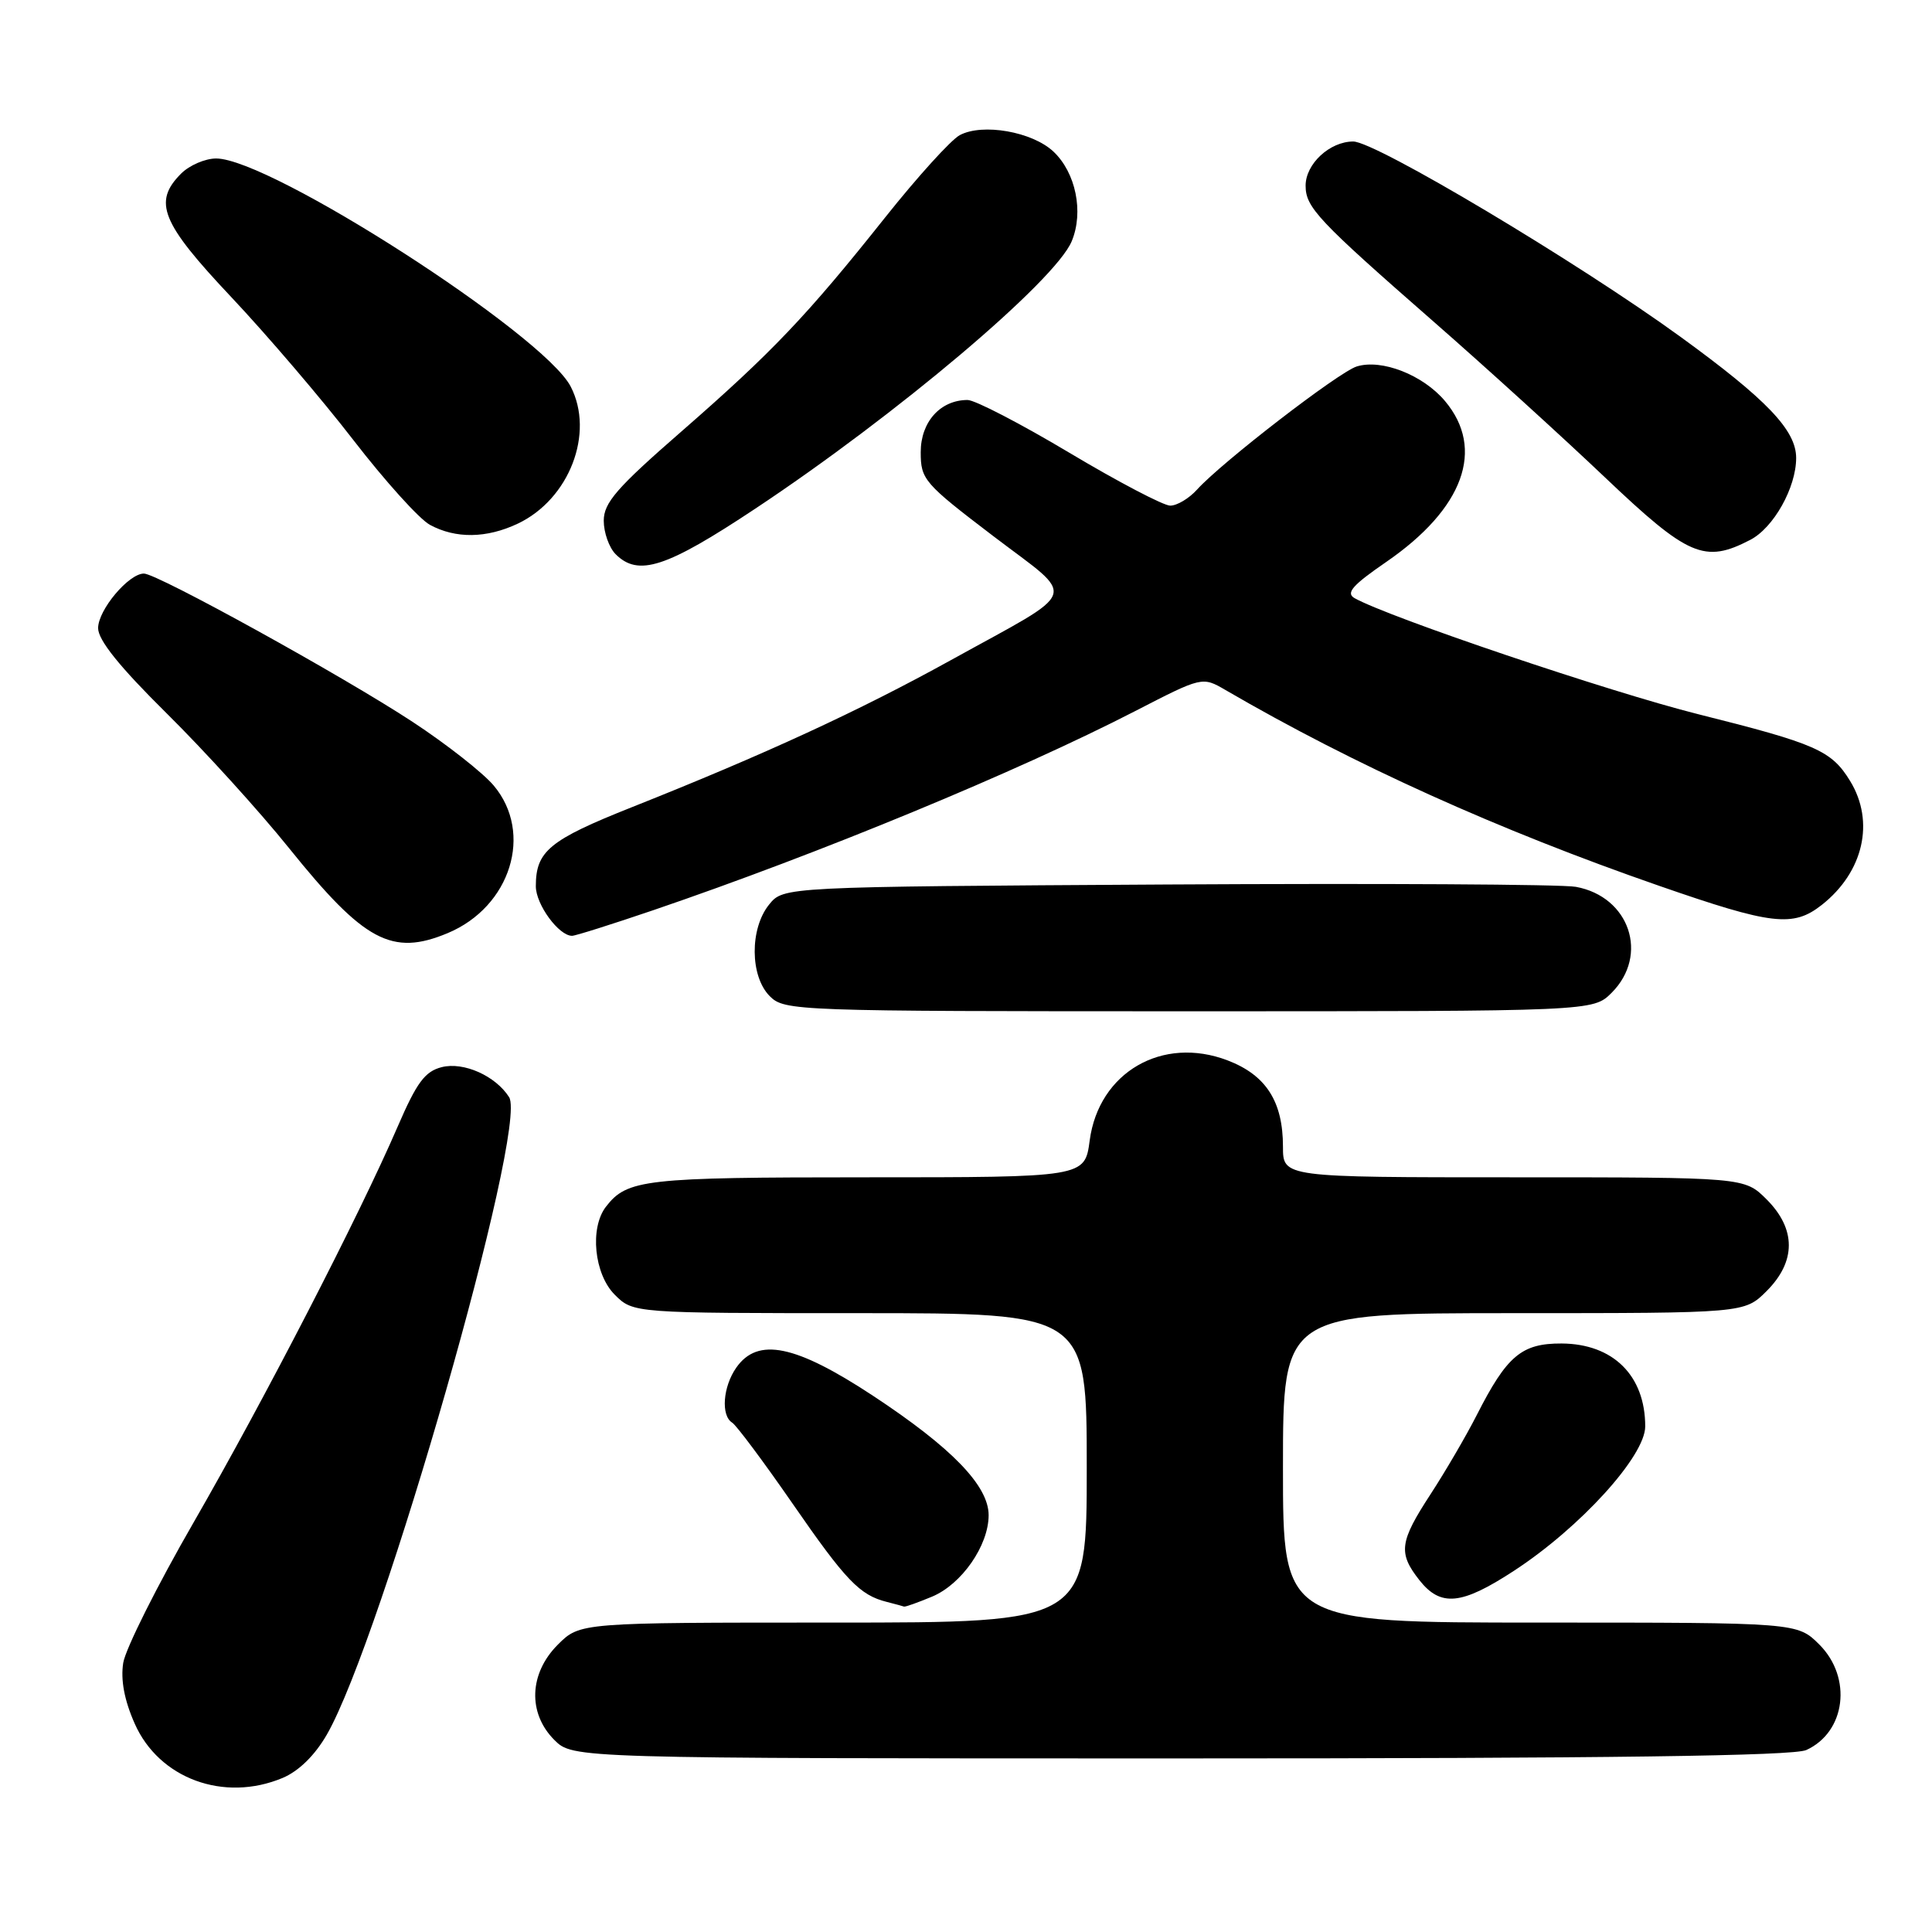<?xml version="1.0" encoding="UTF-8" standalone="no"?>
<!DOCTYPE svg PUBLIC "-//W3C//DTD SVG 1.1//EN" "http://www.w3.org/Graphics/SVG/1.1/DTD/svg11.dtd" >
<svg xmlns="http://www.w3.org/2000/svg" xmlns:xlink="http://www.w3.org/1999/xlink" version="1.1" viewBox="0 0 256 256">
 <g >
 <path fill="currentColor"
d=" M 37.44 235.59 C 39.58 234.69 41.72 232.60 43.31 229.84 C 50.61 217.14 70.00 149.37 67.46 145.38 C 65.67 142.56 61.44 140.67 58.54 141.40 C 56.31 141.96 55.22 143.43 52.69 149.29 C 47.60 161.08 35.03 185.45 25.66 201.72 C 20.83 210.09 16.64 218.46 16.33 220.33 C 15.97 222.59 16.47 225.28 17.85 228.39 C 21.07 235.68 29.67 238.84 37.44 235.59 Z  M 239.34 231.89 C 244.57 229.51 245.46 222.31 241.08 217.92 C 238.15 215.00 238.15 215.00 204.08 215.00 C 170.00 215.00 170.00 215.00 170.00 194.50 C 170.00 174.00 170.00 174.00 200.58 174.00 C 231.15 174.00 231.15 174.00 234.08 171.08 C 238.01 167.15 238.01 162.85 234.08 158.92 C 231.15 156.00 231.15 156.00 200.58 156.00 C 170.00 156.00 170.00 156.00 170.00 151.95 C 170.00 145.95 167.76 142.46 162.67 140.51 C 154.01 137.20 145.59 142.09 144.39 151.12 C 143.74 156.00 143.74 156.00 114.81 156.00 C 85.37 156.00 83.09 156.26 80.28 159.91 C 78.12 162.73 78.73 168.82 81.45 171.55 C 83.91 174.00 83.91 174.00 113.95 174.00 C 144.00 174.00 144.00 174.00 144.00 194.50 C 144.00 215.00 144.00 215.00 110.42 215.00 C 76.85 215.00 76.85 215.00 73.92 217.92 C 70.10 221.74 69.91 227.00 73.45 230.55 C 75.91 233.00 75.91 233.00 156.41 233.00 C 213.27 233.00 237.62 232.67 239.34 231.89 Z  M 123.51 211.56 C 127.43 209.92 130.99 204.80 131.00 200.78 C 131.00 196.87 126.12 191.83 115.67 184.94 C 105.40 178.18 100.41 177.15 97.56 181.22 C 95.79 183.75 95.50 187.57 97.02 188.51 C 97.57 188.85 101.17 193.67 105.01 199.22 C 112.08 209.45 113.92 211.36 117.50 212.26 C 118.60 212.54 119.63 212.82 119.78 212.88 C 119.94 212.95 121.61 212.35 123.51 211.56 Z  M 200.59 208.15 C 209.37 202.43 218.00 192.94 218.00 189.01 C 218.00 182.27 213.75 178.06 206.92 178.02 C 201.62 178.00 199.68 179.63 195.68 187.50 C 194.28 190.25 191.53 194.96 189.57 197.97 C 185.44 204.30 185.24 205.77 188.07 209.37 C 190.89 212.95 193.64 212.69 200.59 208.15 Z  M 213.55 131.55 C 218.54 126.55 215.93 118.81 208.81 117.51 C 206.99 117.17 182.62 117.04 154.66 117.20 C 103.82 117.50 103.82 117.50 101.91 119.86 C 99.33 123.05 99.37 129.37 102.00 132.00 C 103.95 133.95 105.33 134.00 157.55 134.00 C 211.09 134.00 211.09 134.00 213.55 131.55 Z  M 59.33 123.64 C 67.67 120.15 70.71 110.38 65.42 104.09 C 64.00 102.40 59.16 98.60 54.67 95.65 C 45.43 89.58 20.83 76.00 19.07 76.00 C 17.05 76.00 13.00 80.82 13.00 83.23 C 13.00 84.82 15.84 88.35 22.08 94.52 C 27.08 99.46 34.39 107.51 38.33 112.42 C 48.26 124.76 51.94 126.73 59.33 123.64 Z  M 86.55 120.61 C 108.66 113.07 134.77 102.28 150.40 94.23 C 159.31 89.64 159.31 89.64 162.40 91.44 C 179.43 101.35 198.52 109.97 219.83 117.37 C 234.79 122.57 237.59 122.90 241.39 119.91 C 246.92 115.56 248.45 108.89 245.16 103.50 C 242.68 99.44 240.66 98.55 225.00 94.63 C 213.35 91.71 184.07 81.82 179.49 79.26 C 178.29 78.58 179.19 77.55 183.70 74.45 C 193.94 67.40 196.82 59.50 191.47 53.14 C 188.56 49.68 183.07 47.53 179.77 48.56 C 177.39 49.30 161.86 61.27 158.60 64.89 C 157.55 66.05 155.96 67.00 155.06 67.00 C 154.17 67.00 148.16 63.85 141.71 60.00 C 135.26 56.15 129.19 53.00 128.21 53.00 C 124.61 53.00 122.00 55.90 122.00 59.91 C 122.00 63.54 122.43 64.04 131.62 71.04 C 142.81 79.56 143.39 77.85 126.00 87.47 C 113.82 94.20 101.38 99.94 83.72 106.96 C 72.78 111.31 71.00 112.78 71.00 117.43 C 71.00 119.85 74.04 124.00 75.80 124.00 C 76.25 124.00 81.08 122.47 86.55 120.61 Z  M 100.05 67.42 C 118.81 54.98 139.85 37.20 142.01 31.96 C 143.62 28.09 142.55 22.87 139.58 20.08 C 136.78 17.45 130.19 16.29 127.17 17.91 C 126.01 18.53 121.58 23.42 117.32 28.77 C 106.92 41.85 102.33 46.67 90.25 57.21 C 81.72 64.64 80.00 66.62 80.00 69.00 C 80.00 70.57 80.71 72.56 81.57 73.43 C 84.58 76.44 88.27 75.24 100.05 67.42 Z  M 231.91 71.54 C 235.01 69.94 238.00 64.61 238.00 60.68 C 238.00 57.00 234.11 52.94 222.66 44.62 C 209.02 34.72 182.26 18.75 179.31 18.75 C 176.20 18.75 173.00 21.72 173.00 24.60 C 173.00 27.48 174.62 29.20 189.95 42.61 C 196.80 48.60 207.02 57.89 212.66 63.25 C 223.71 73.75 225.86 74.68 231.91 71.54 Z  M 68.62 69.38 C 75.44 66.14 78.81 57.40 75.62 51.22 C 72.03 44.30 35.82 21.00 28.64 21.00 C 27.19 21.00 25.10 21.90 24.00 23.00 C 20.24 26.76 21.35 29.51 30.63 39.35 C 35.37 44.38 42.67 52.92 46.84 58.33 C 51.01 63.73 55.56 68.78 56.96 69.54 C 60.38 71.40 64.48 71.34 68.62 69.38 Z "/>
</g>
</svg>